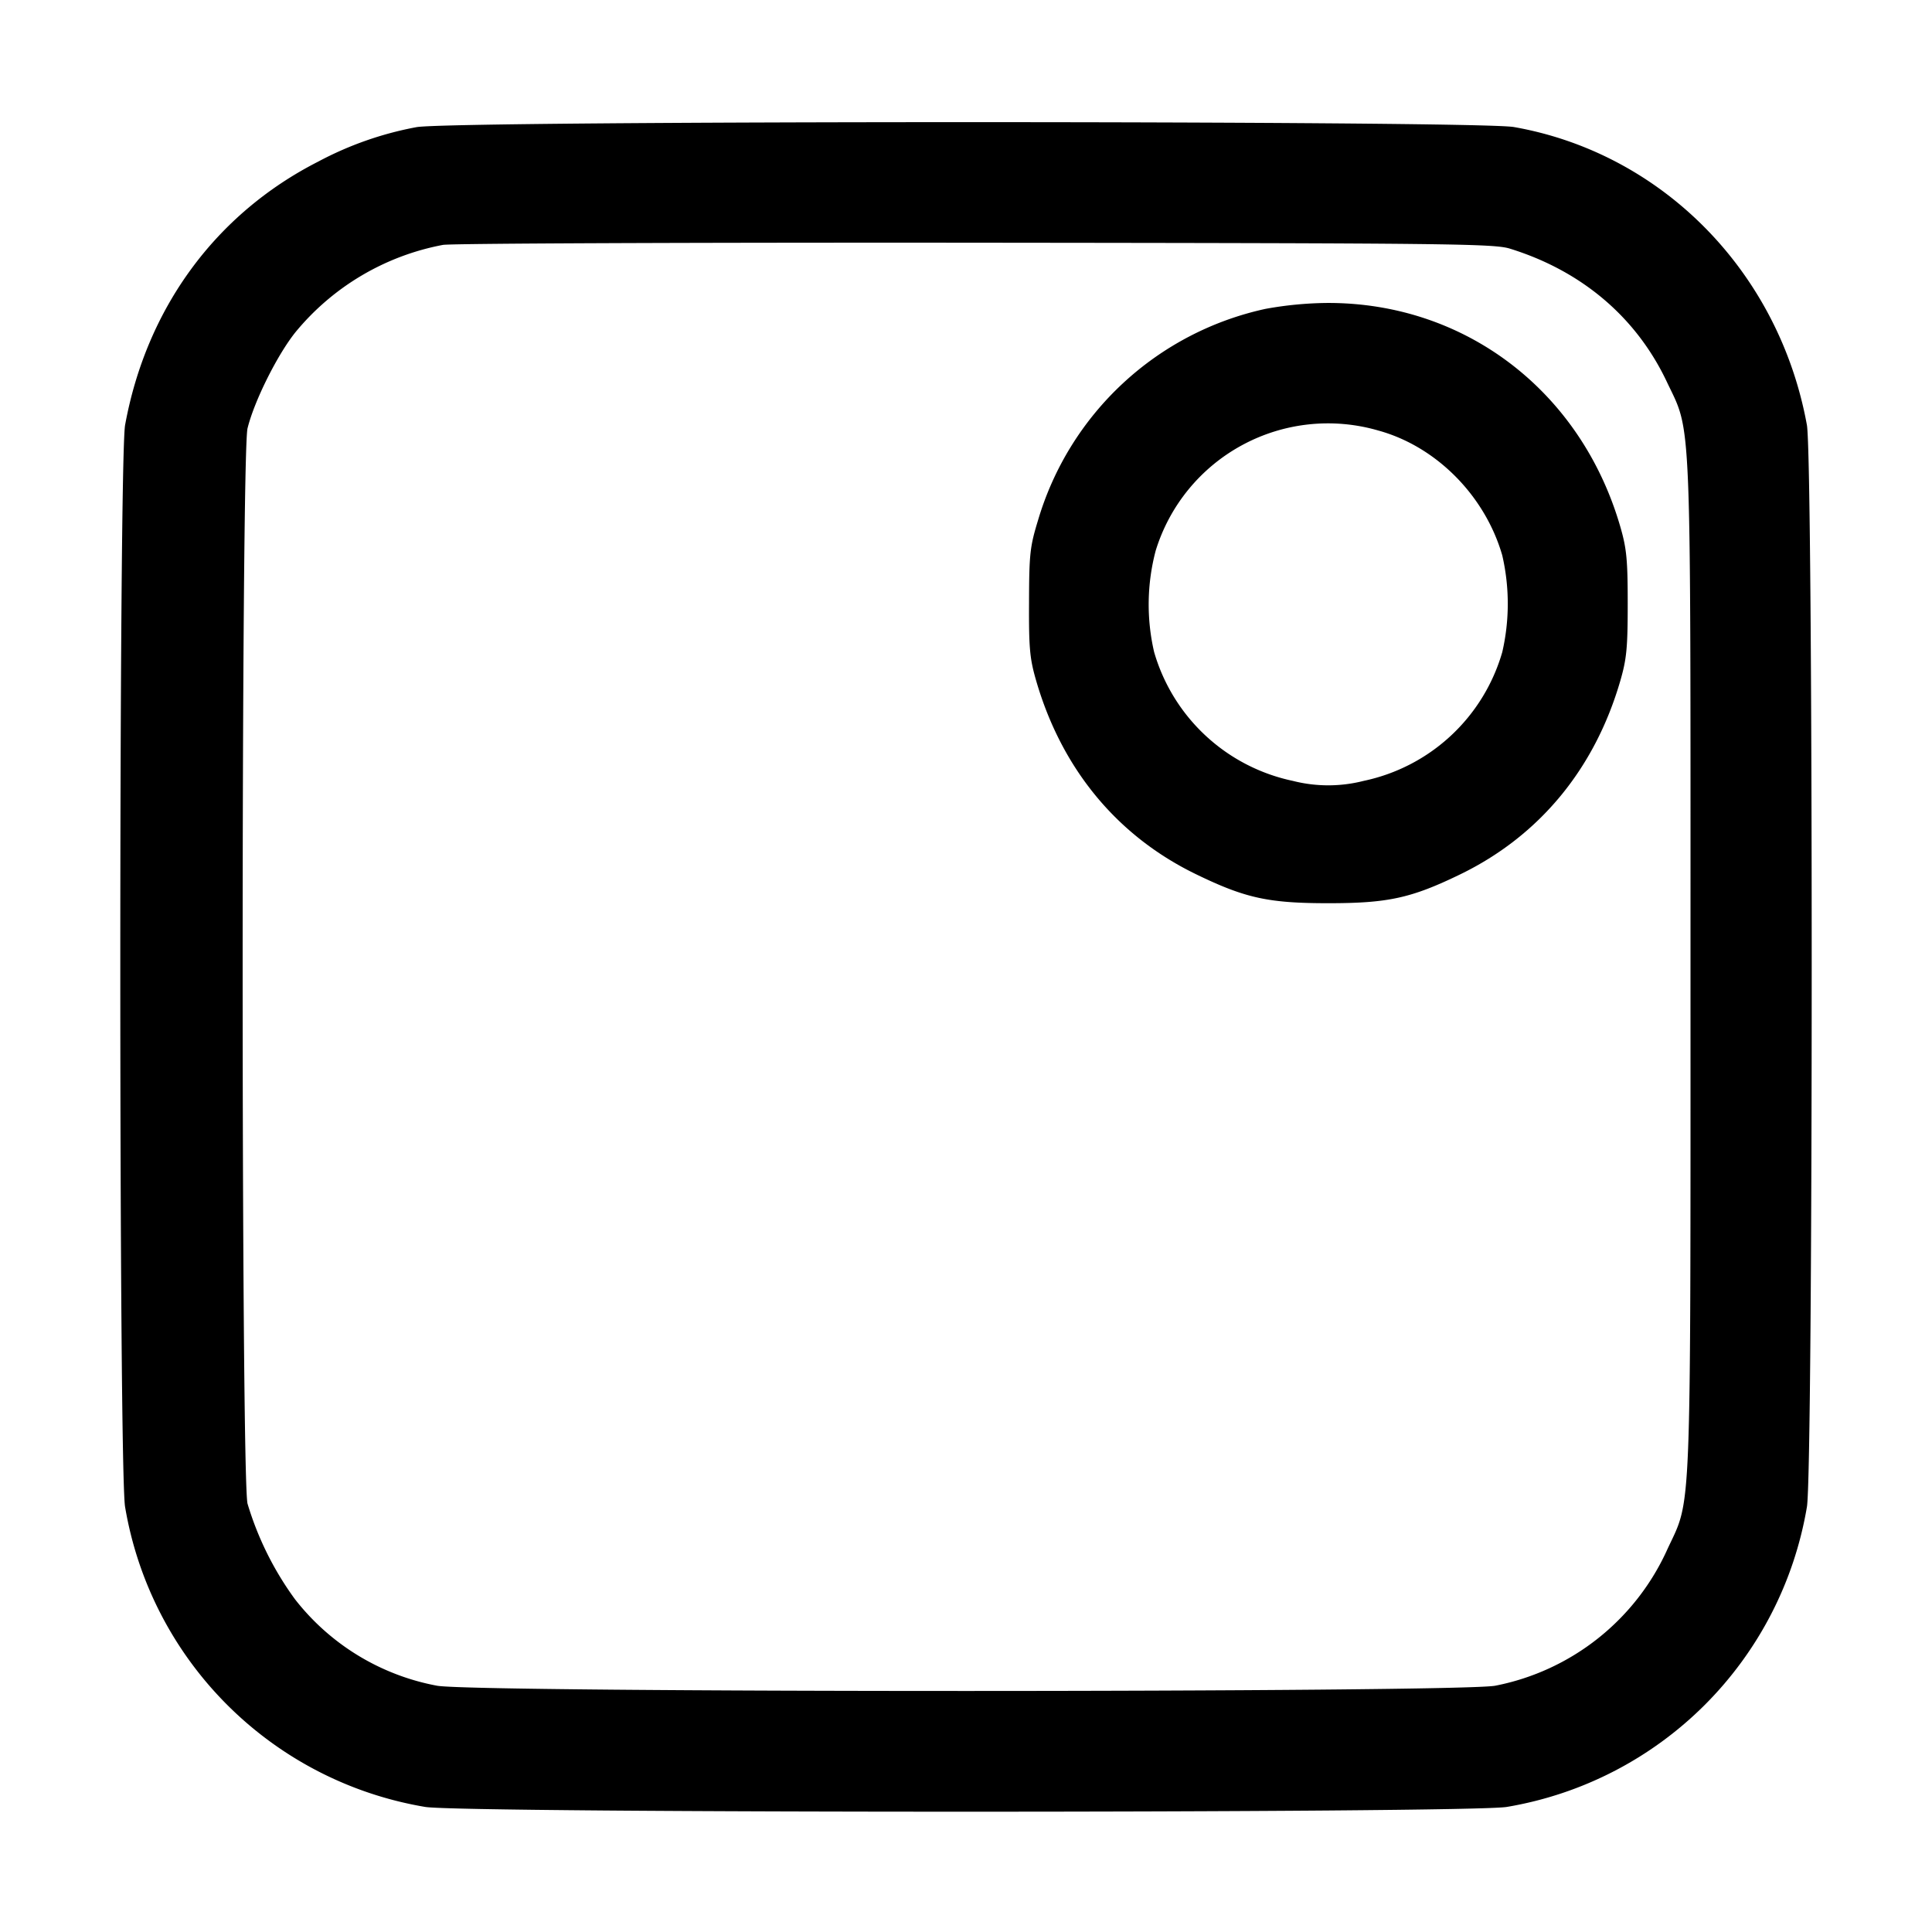 <svg width="16" height="16" xmlns="http://www.w3.org/2000/svg"><path d="M3.449 1.053a2.82 2.82 0 0 0-.813.285c-.851.433-1.423 1.214-1.6 2.182-.053.296-.053 8.664 0 8.96a3.03 3.03 0 0 0 2.484 2.484c.296.053 8.664.053 8.96 0a3.03 3.03 0 0 0 2.484-2.484c.053-.296.053-8.664 0-8.96-.231-1.27-1.198-2.252-2.427-2.468-.313-.054-8.786-.054-9.088.001m9.055 1.006c.594.184 1.046.567 1.299 1.101.208.44.197.169.197 4.84 0 4.648.01 4.399-.189 4.825a1.98 1.98 0 0 1-1.426 1.135c-.276.058-8.492.059-8.768 0a1.943 1.943 0 0 1-1.175-.717 2.607 2.607 0 0 1-.392-.79c-.054-.217-.054-8.689 0-8.906.056-.227.247-.609.397-.796a2.082 2.082 0 0 1 1.222-.723c.072-.012 2.057-.02 4.411-.018 3.921.004 4.292.008 4.424.049m-2.024.499a2.523 2.523 0 0 0-1.883 1.749c-.067.219-.074.278-.075.68-.002.382.006.467.059.65.212.731.671 1.287 1.326 1.604.406.197.597.239 1.093.239s.687-.042 1.093-.239c.655-.318 1.114-.873 1.326-1.604.052-.18.061-.272.061-.637s-.009-.457-.061-.637c-.326-1.126-1.289-1.86-2.432-1.854a2.997 2.997 0 0 0-.507.049m.933 1.007c.48.131.885.539 1.028 1.034a1.78 1.78 0 0 1 0 .802 1.52 1.52 0 0 1-1.148 1.066 1.186 1.186 0 0 1-.586 0A1.523 1.523 0 0 1 9.558 5.4a1.743 1.743 0 0 1 .013-.84 1.493 1.493 0 0 1 1.842-.995" fill-rule="evenodd"/></svg>